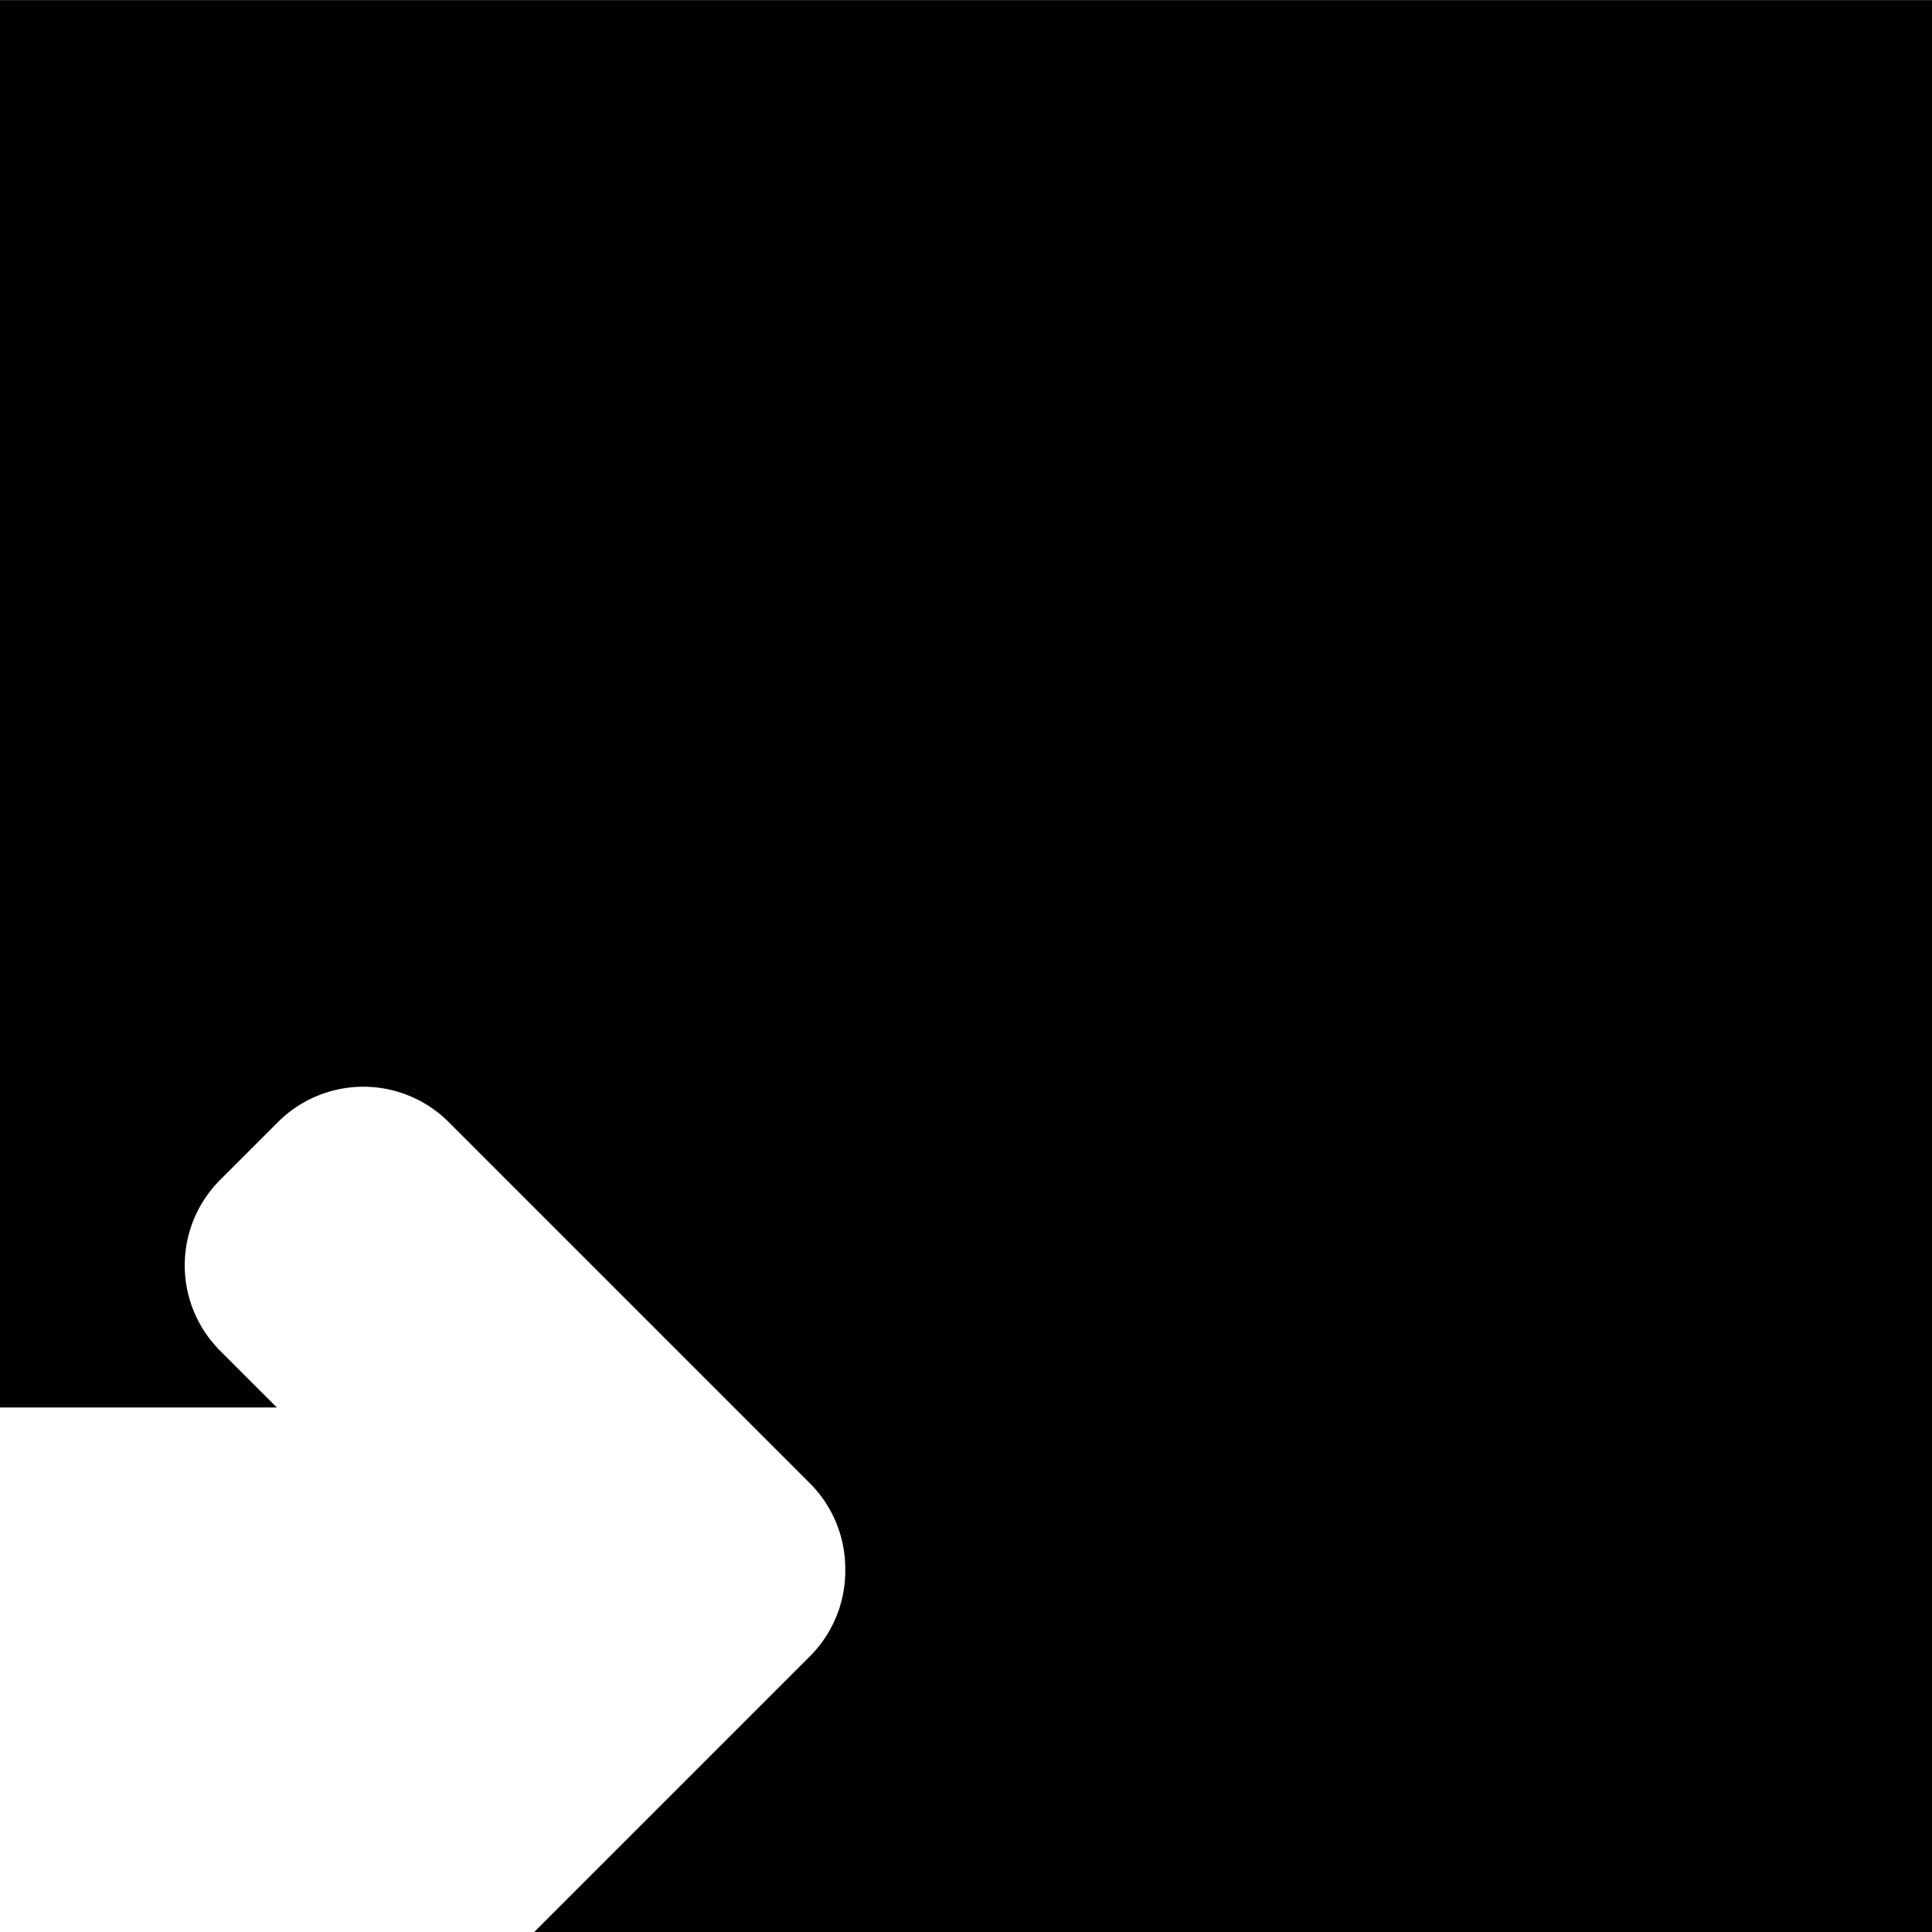<svg id="svg6" height="24" version="1.1" viewBox="0 0 24 24" width="24" xmlns="http://www.w3.org/2000/svg"><path id="rect815" d="m0 0v17.484h3.439l-.705-.705a1.5 1.5 0 0 1 0-2.121l.719-.719a1.5 1.5 0 0 1 1.039-.439 1.5 1.5 0 0 1 1.082.439l3.768 3.768.719.719a1.5 1.5 0 0 1 .439 1.057 1.5 1.5 0 0 1 -.439 1.092l-.719.719-2.707 2.707h17.365v-24h-24z" fill="#000000" fill-opacity="1" opacity="1"/></svg>